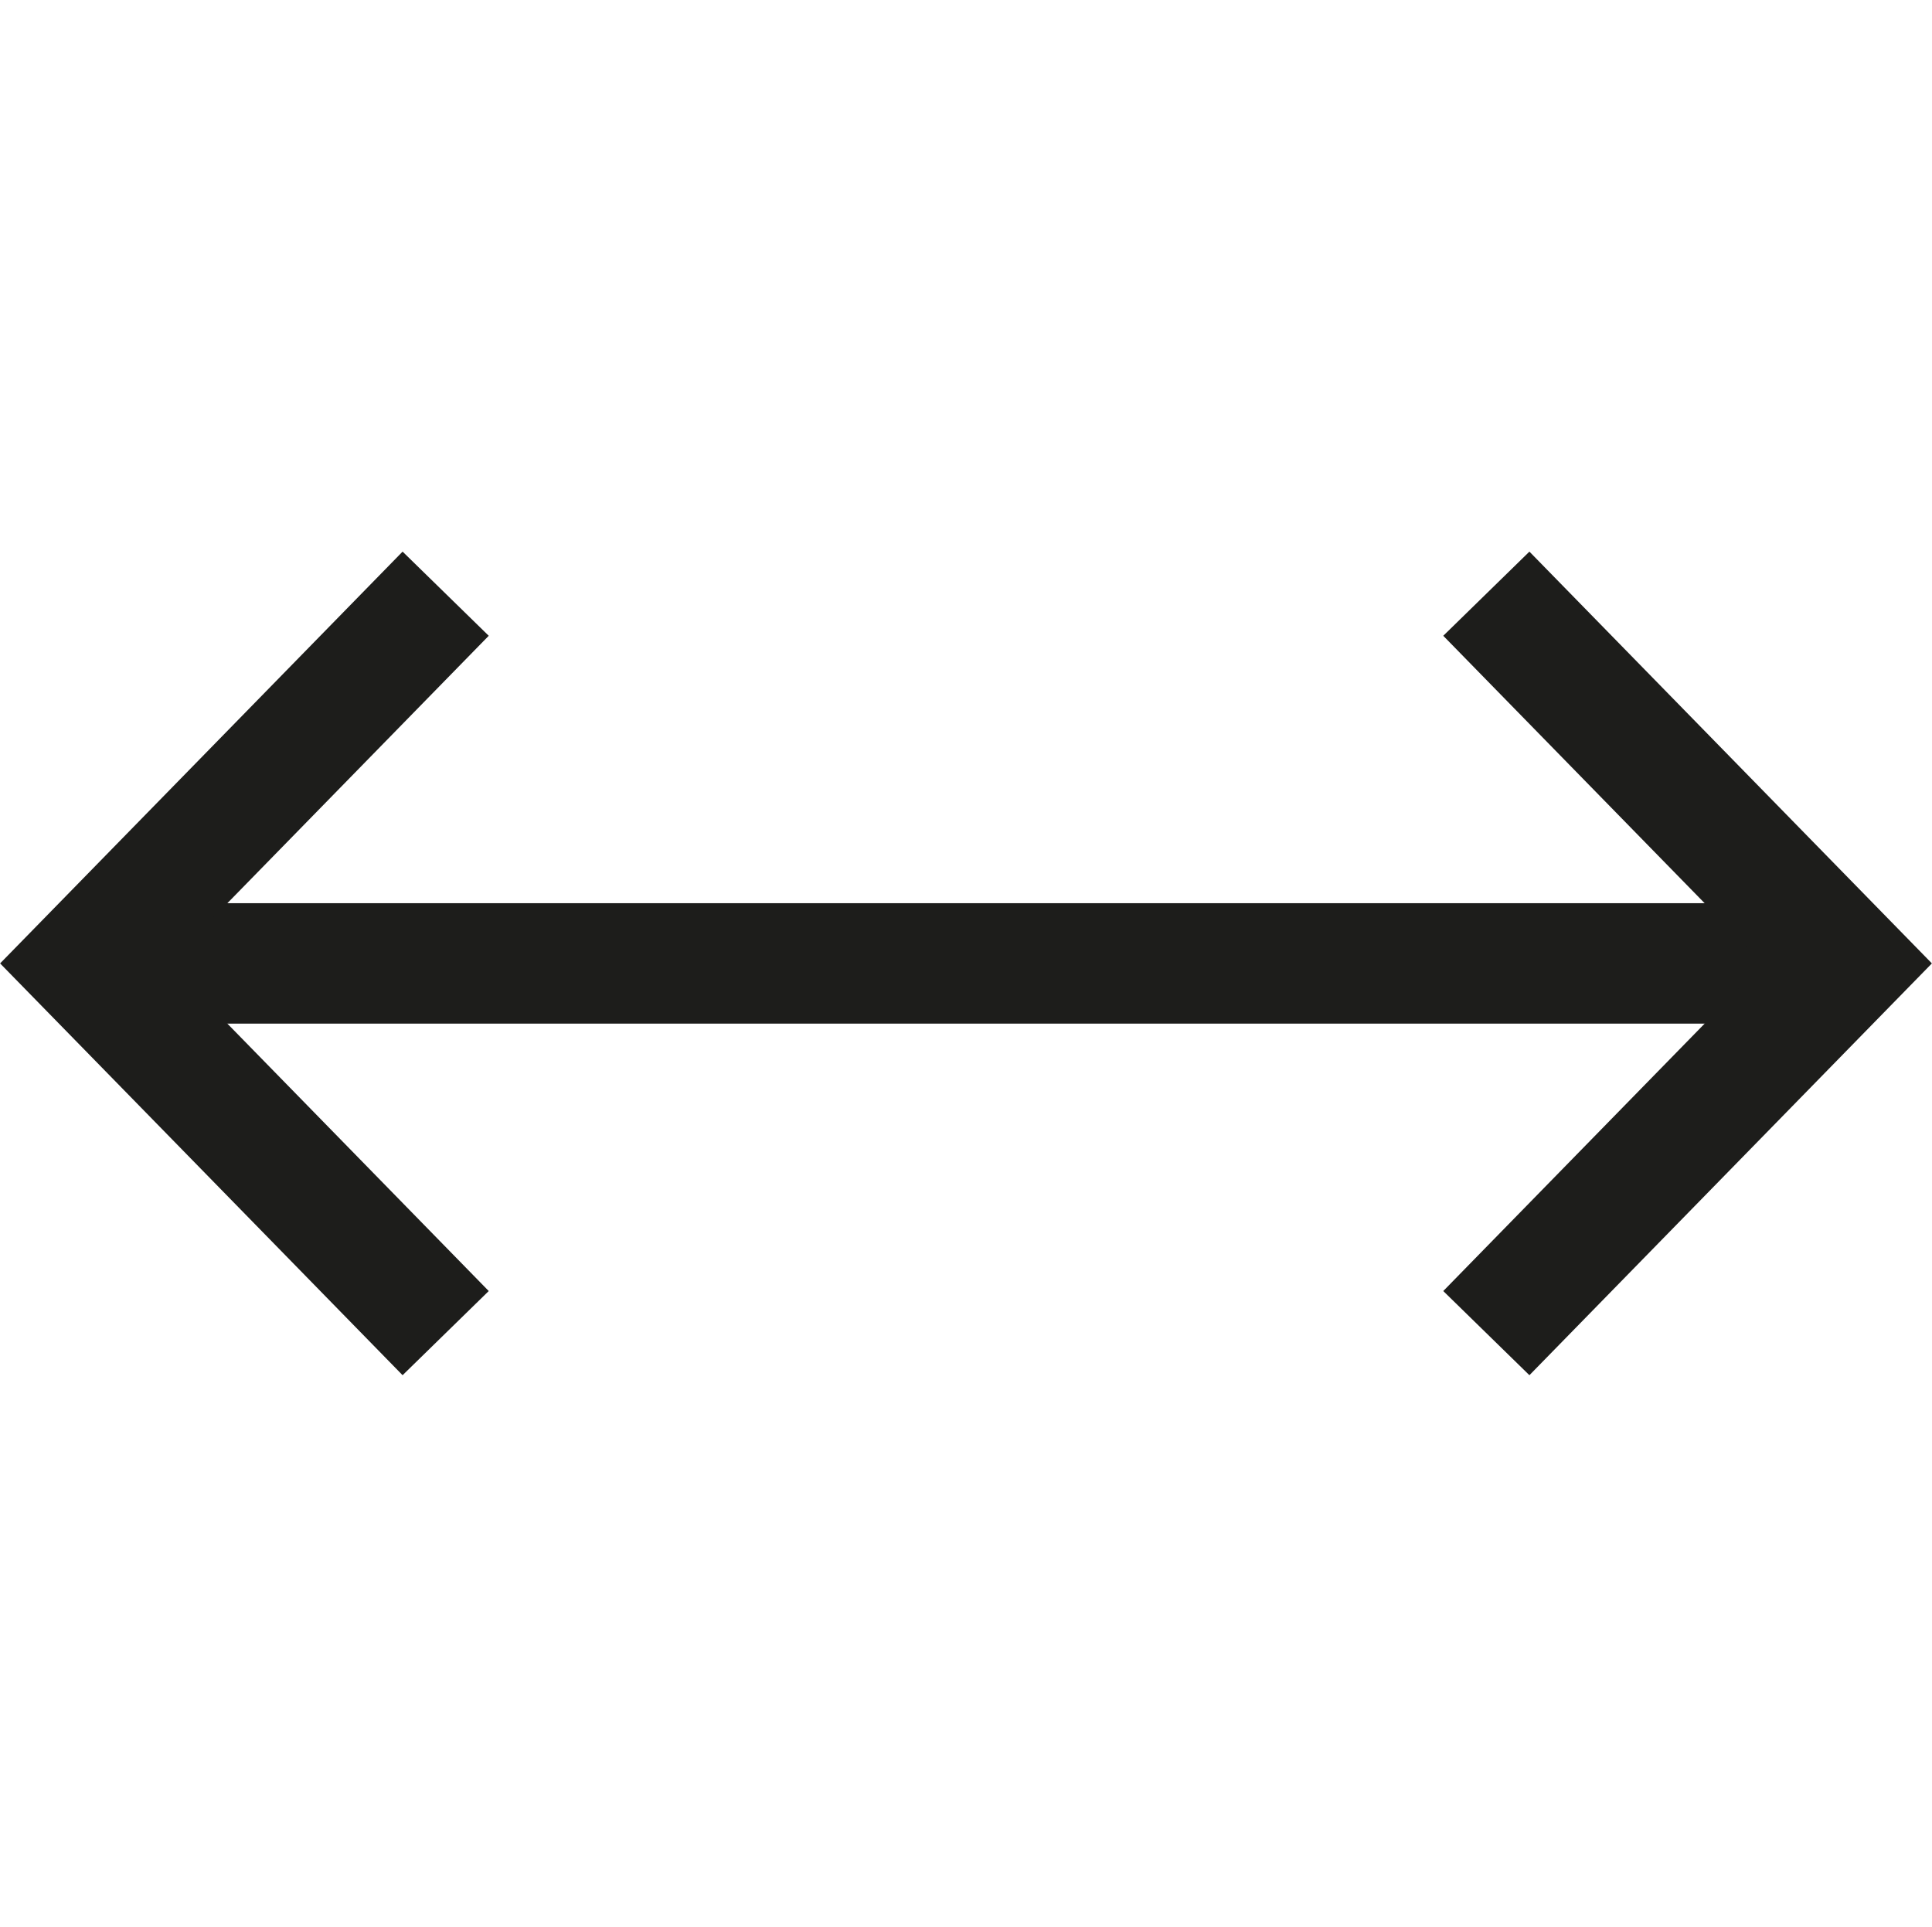 <svg xmlns="http://www.w3.org/2000/svg" viewBox="0 0 32.08 32"><defs><style>.cls-1,.cls-2{fill:none;}.cls-2{stroke:#1d1d1b;stroke-miterlimit:10;stroke-width:2px;}</style></defs><g id="Ebene_10" data-name="Ebene 10"><rect class="cls-1" x="0.04" width="32" height="32"/></g><g id="Arrow"><line class="cls-2" x1="30.04" y1="16" x2="2.04" y2="16"/><polyline class="cls-2" points="7.4 22.14 1.4 16 7.4 9.86"/><polyline class="cls-2" points="24.68 9.86 30.68 16 24.68 22.14"/></g></svg>